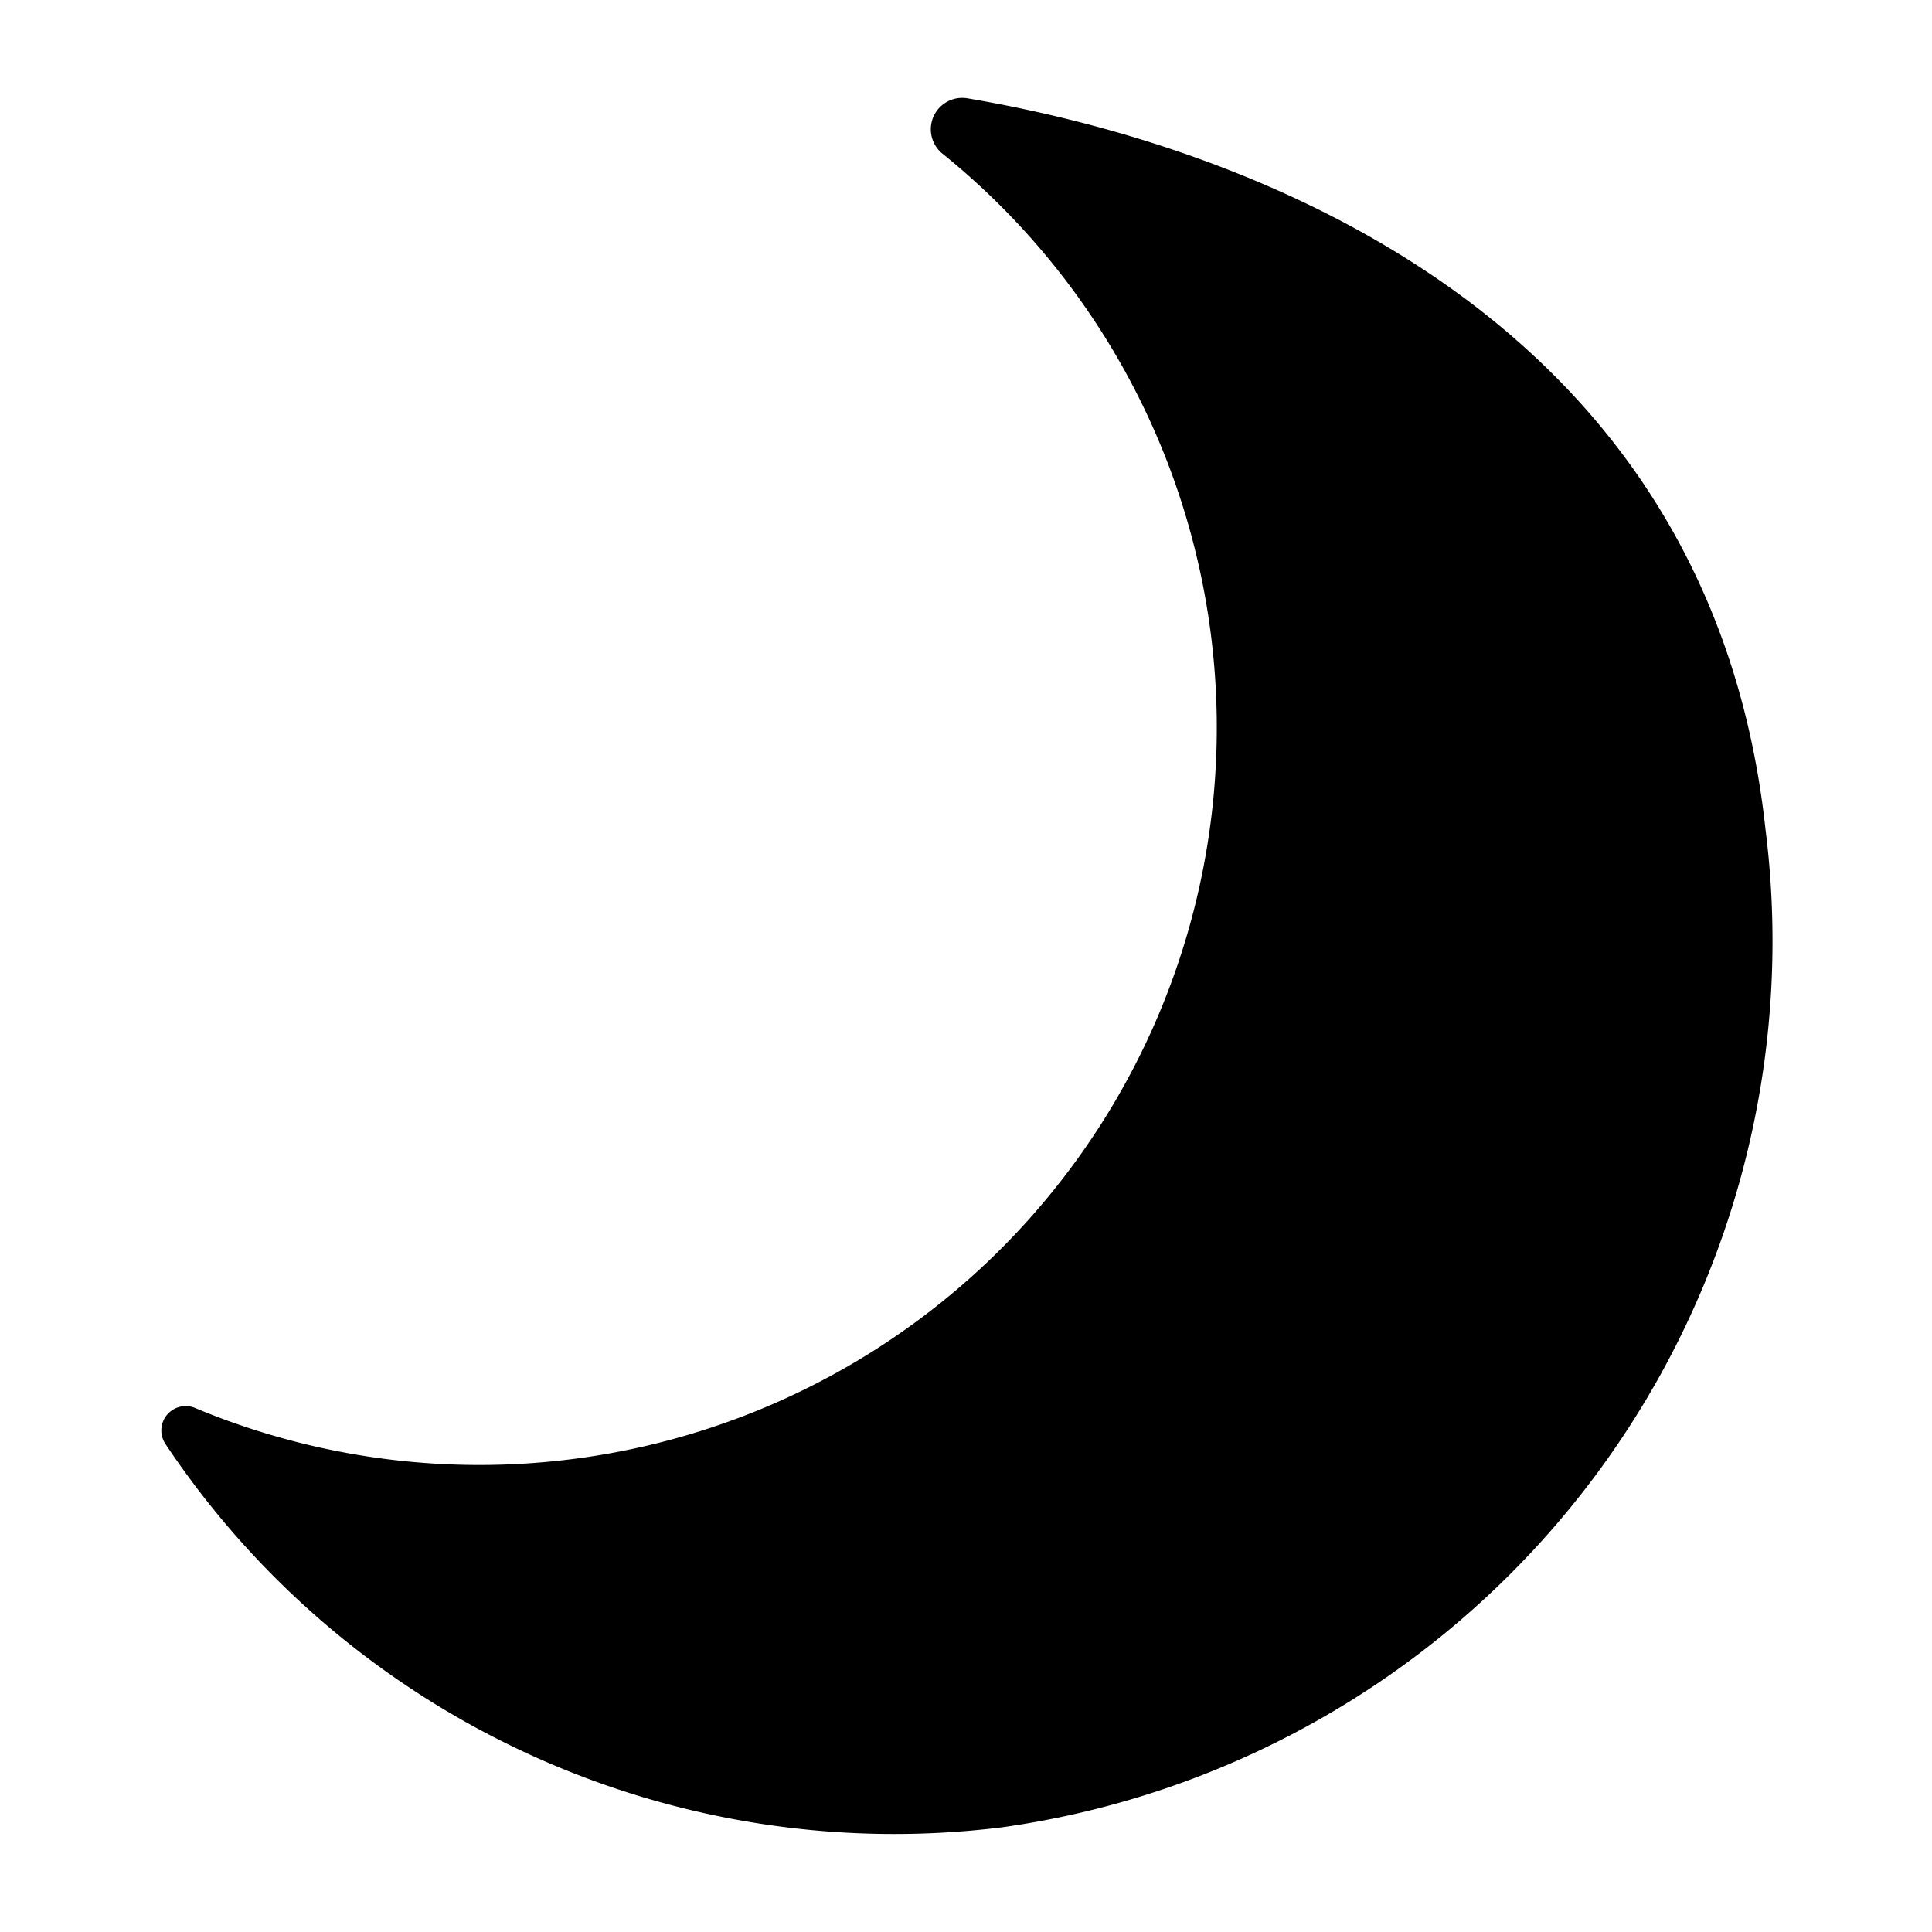 <svg xmlns="http://www.w3.org/2000/svg" id="&#x591C;&#x95F4;&#x6A21;&#x5F0F;" width="20" height="20" viewBox="0 0 20 20" fill="currentColor">
  <rect id="&#x77E9;&#x5F62;_13571" width="20" height="20"  opacity="0"></rect>
  <path id="&#x8DEF;&#x5F84;_2395" d="M110.042,2157.5a7.634,7.634,0,0,1-7.74,12.981.252.252,0,0,0-.313.367,9.066,9.066,0,0,0,8.666,3.972,9.264,9.264,0,0,0,7.9-10.334c-.606-5.577-5.778-7.144-8.259-7.564A.325.325,0,0,0,110.042,2157.5Z" transform="translate(-100.279 -2155.904)" ></path>
</svg>